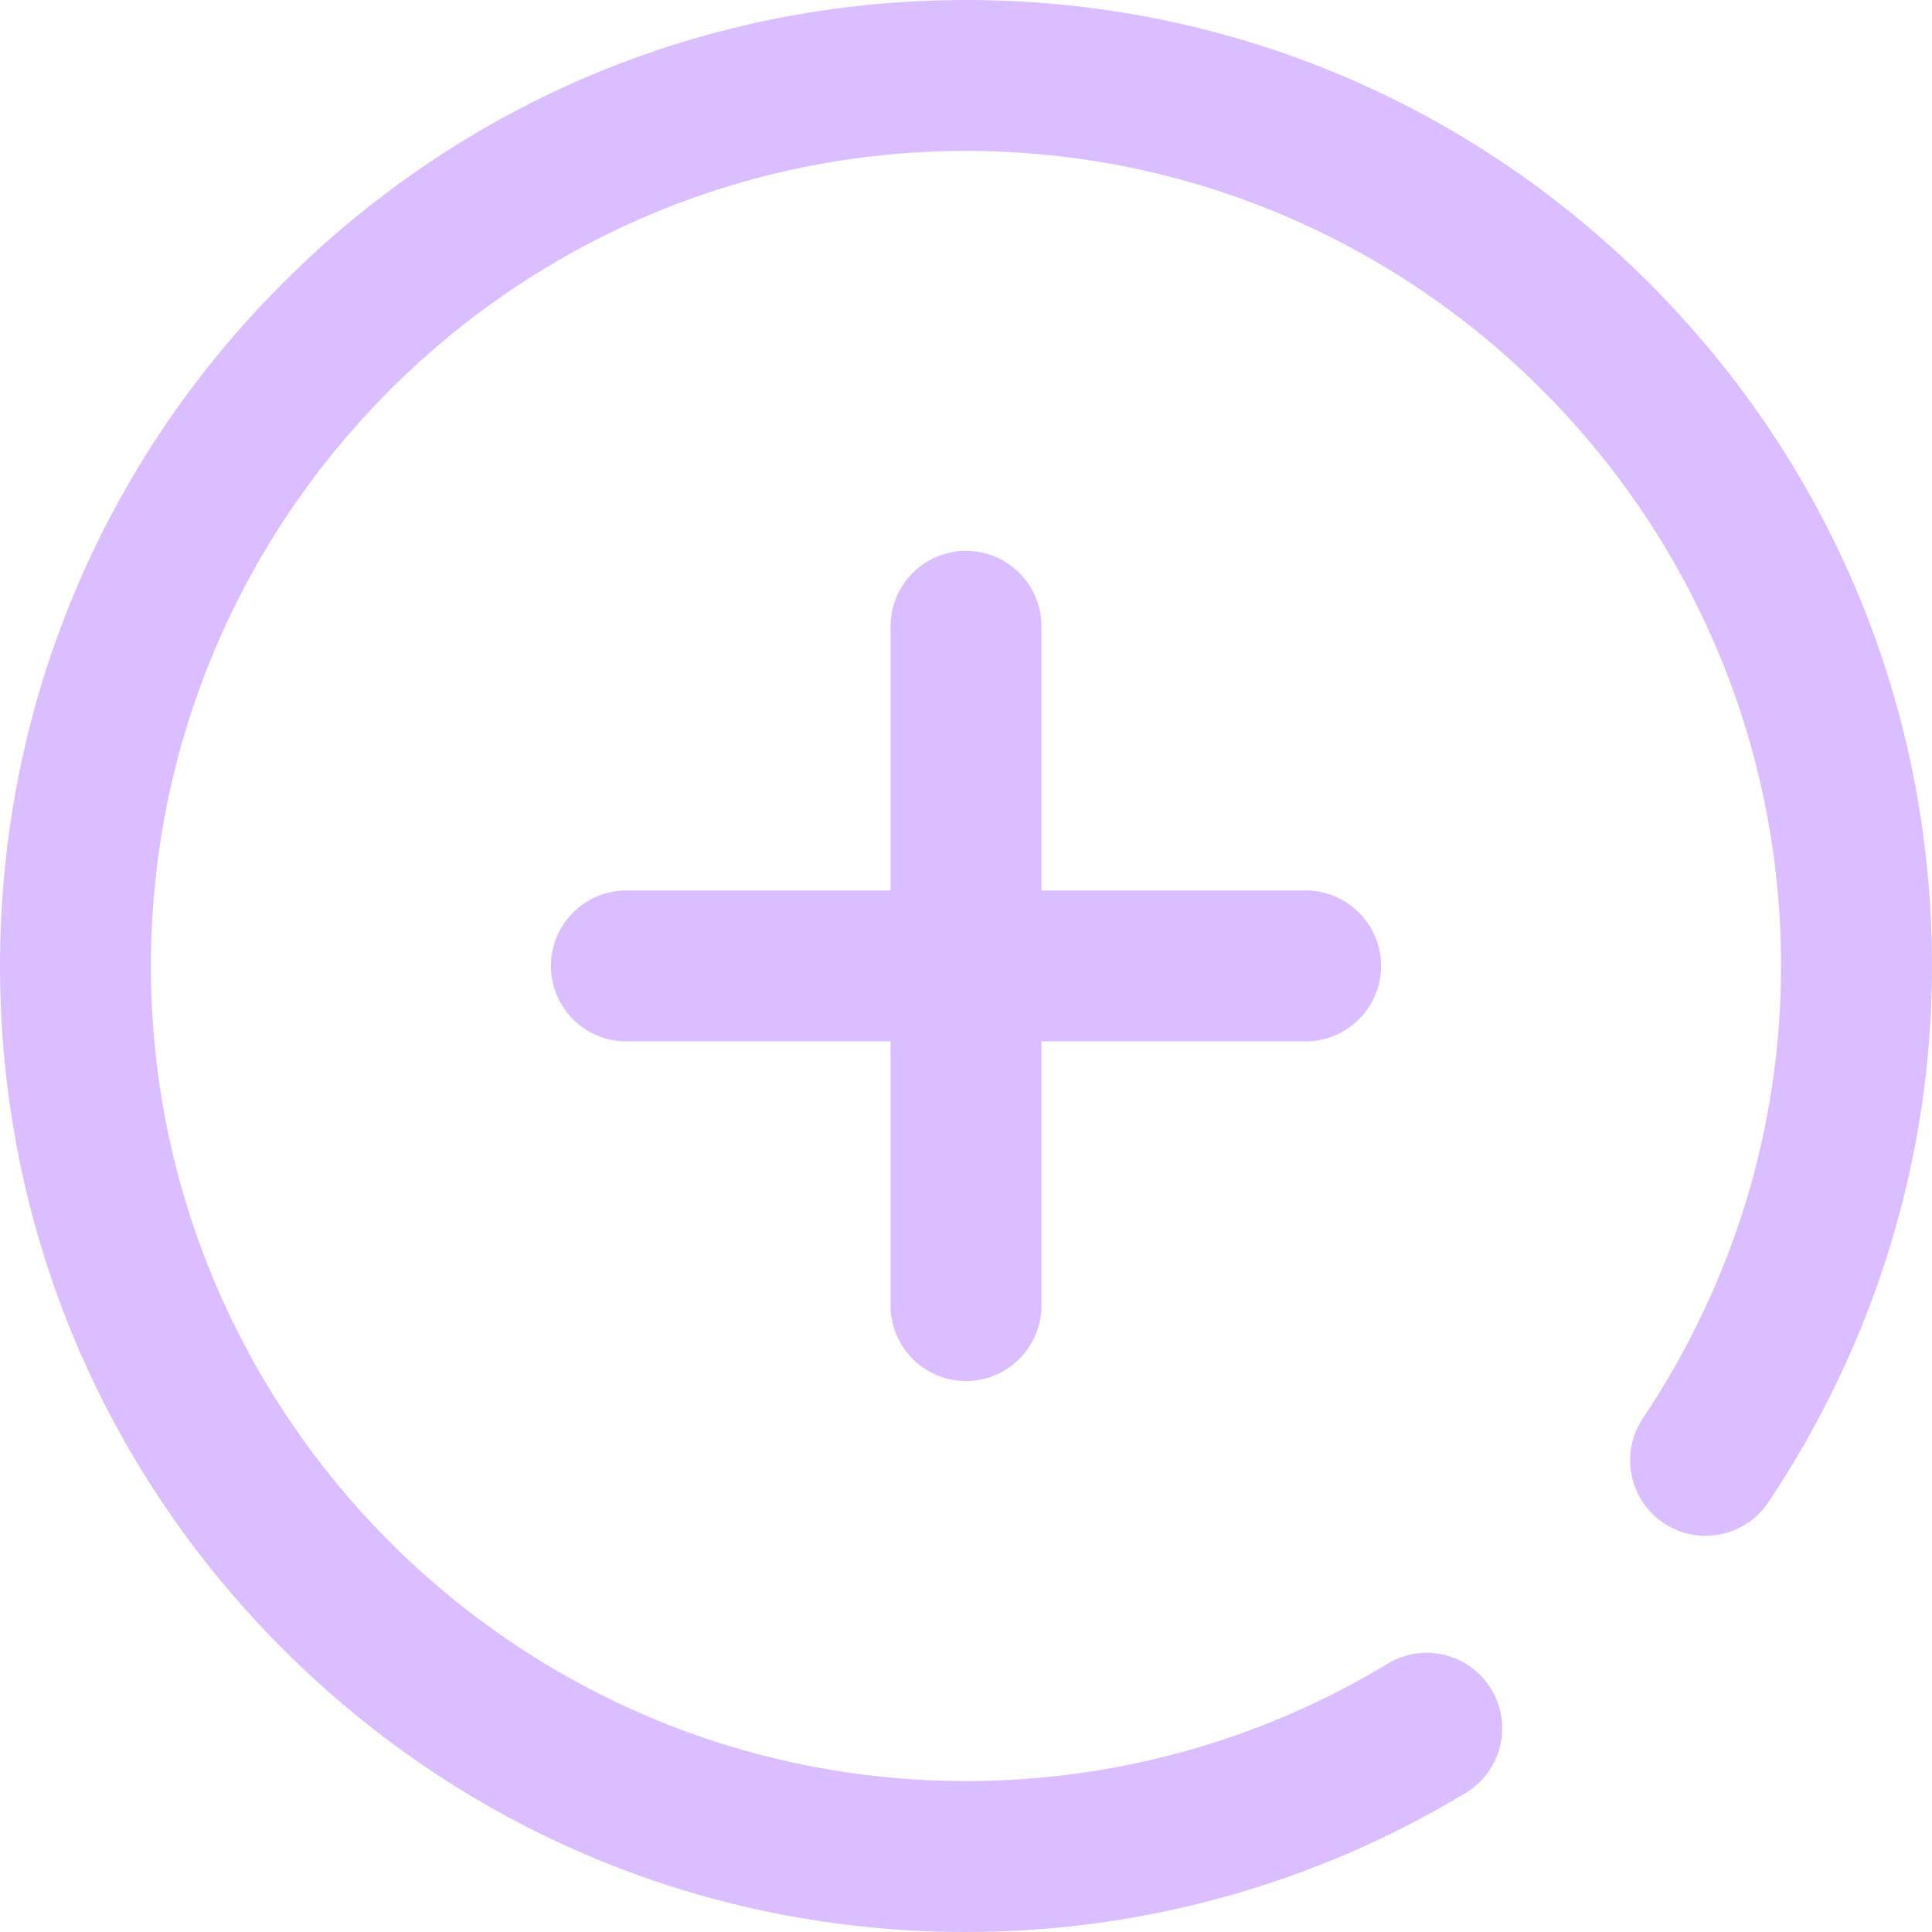 <svg width="40" height="40" viewBox="0 0 40 40" fill="none" xmlns="http://www.w3.org/2000/svg">
<path d="M18.438 27.03V21.561H12.969C12.106 21.561 11.406 20.861 11.406 19.998C11.406 19.136 12.106 18.436 12.969 18.436H18.438V12.967C18.438 12.104 19.137 11.405 20 11.405C20.863 11.405 21.562 12.104 21.562 12.967V18.436H27.031C27.894 18.436 28.594 19.136 28.594 19.998C28.594 20.861 27.894 21.561 27.031 21.561H21.562V27.03C21.562 27.893 20.863 28.592 20 28.592C19.137 28.592 18.438 27.893 18.438 27.03ZM34.142 5.858C30.365 2.08 25.342 0 20 0C14.658 0 9.635 2.08 5.858 5.858C2.08 9.635 0 14.658 0 20C0 25.342 2.08 30.365 5.858 34.142C9.635 37.92 14.658 40 20 40C23.657 40 27.236 39.003 30.349 37.118C31.087 36.67 31.323 35.71 30.875 34.972C30.428 34.234 29.468 33.998 28.73 34.445C26.105 36.035 23.086 36.875 20 36.875C10.695 36.875 3.125 29.305 3.125 20C3.125 10.695 10.695 3.125 20 3.125C29.305 3.125 36.875 10.695 36.875 20C36.875 23.327 35.886 26.566 34.014 29.366C33.534 30.083 33.727 31.054 34.444 31.534C35.161 32.013 36.132 31.82 36.612 31.103C38.828 27.787 40 23.948 40 20C40 14.658 37.92 9.635 34.142 5.858Z" fill="#DBBEFF"/>
</svg>
